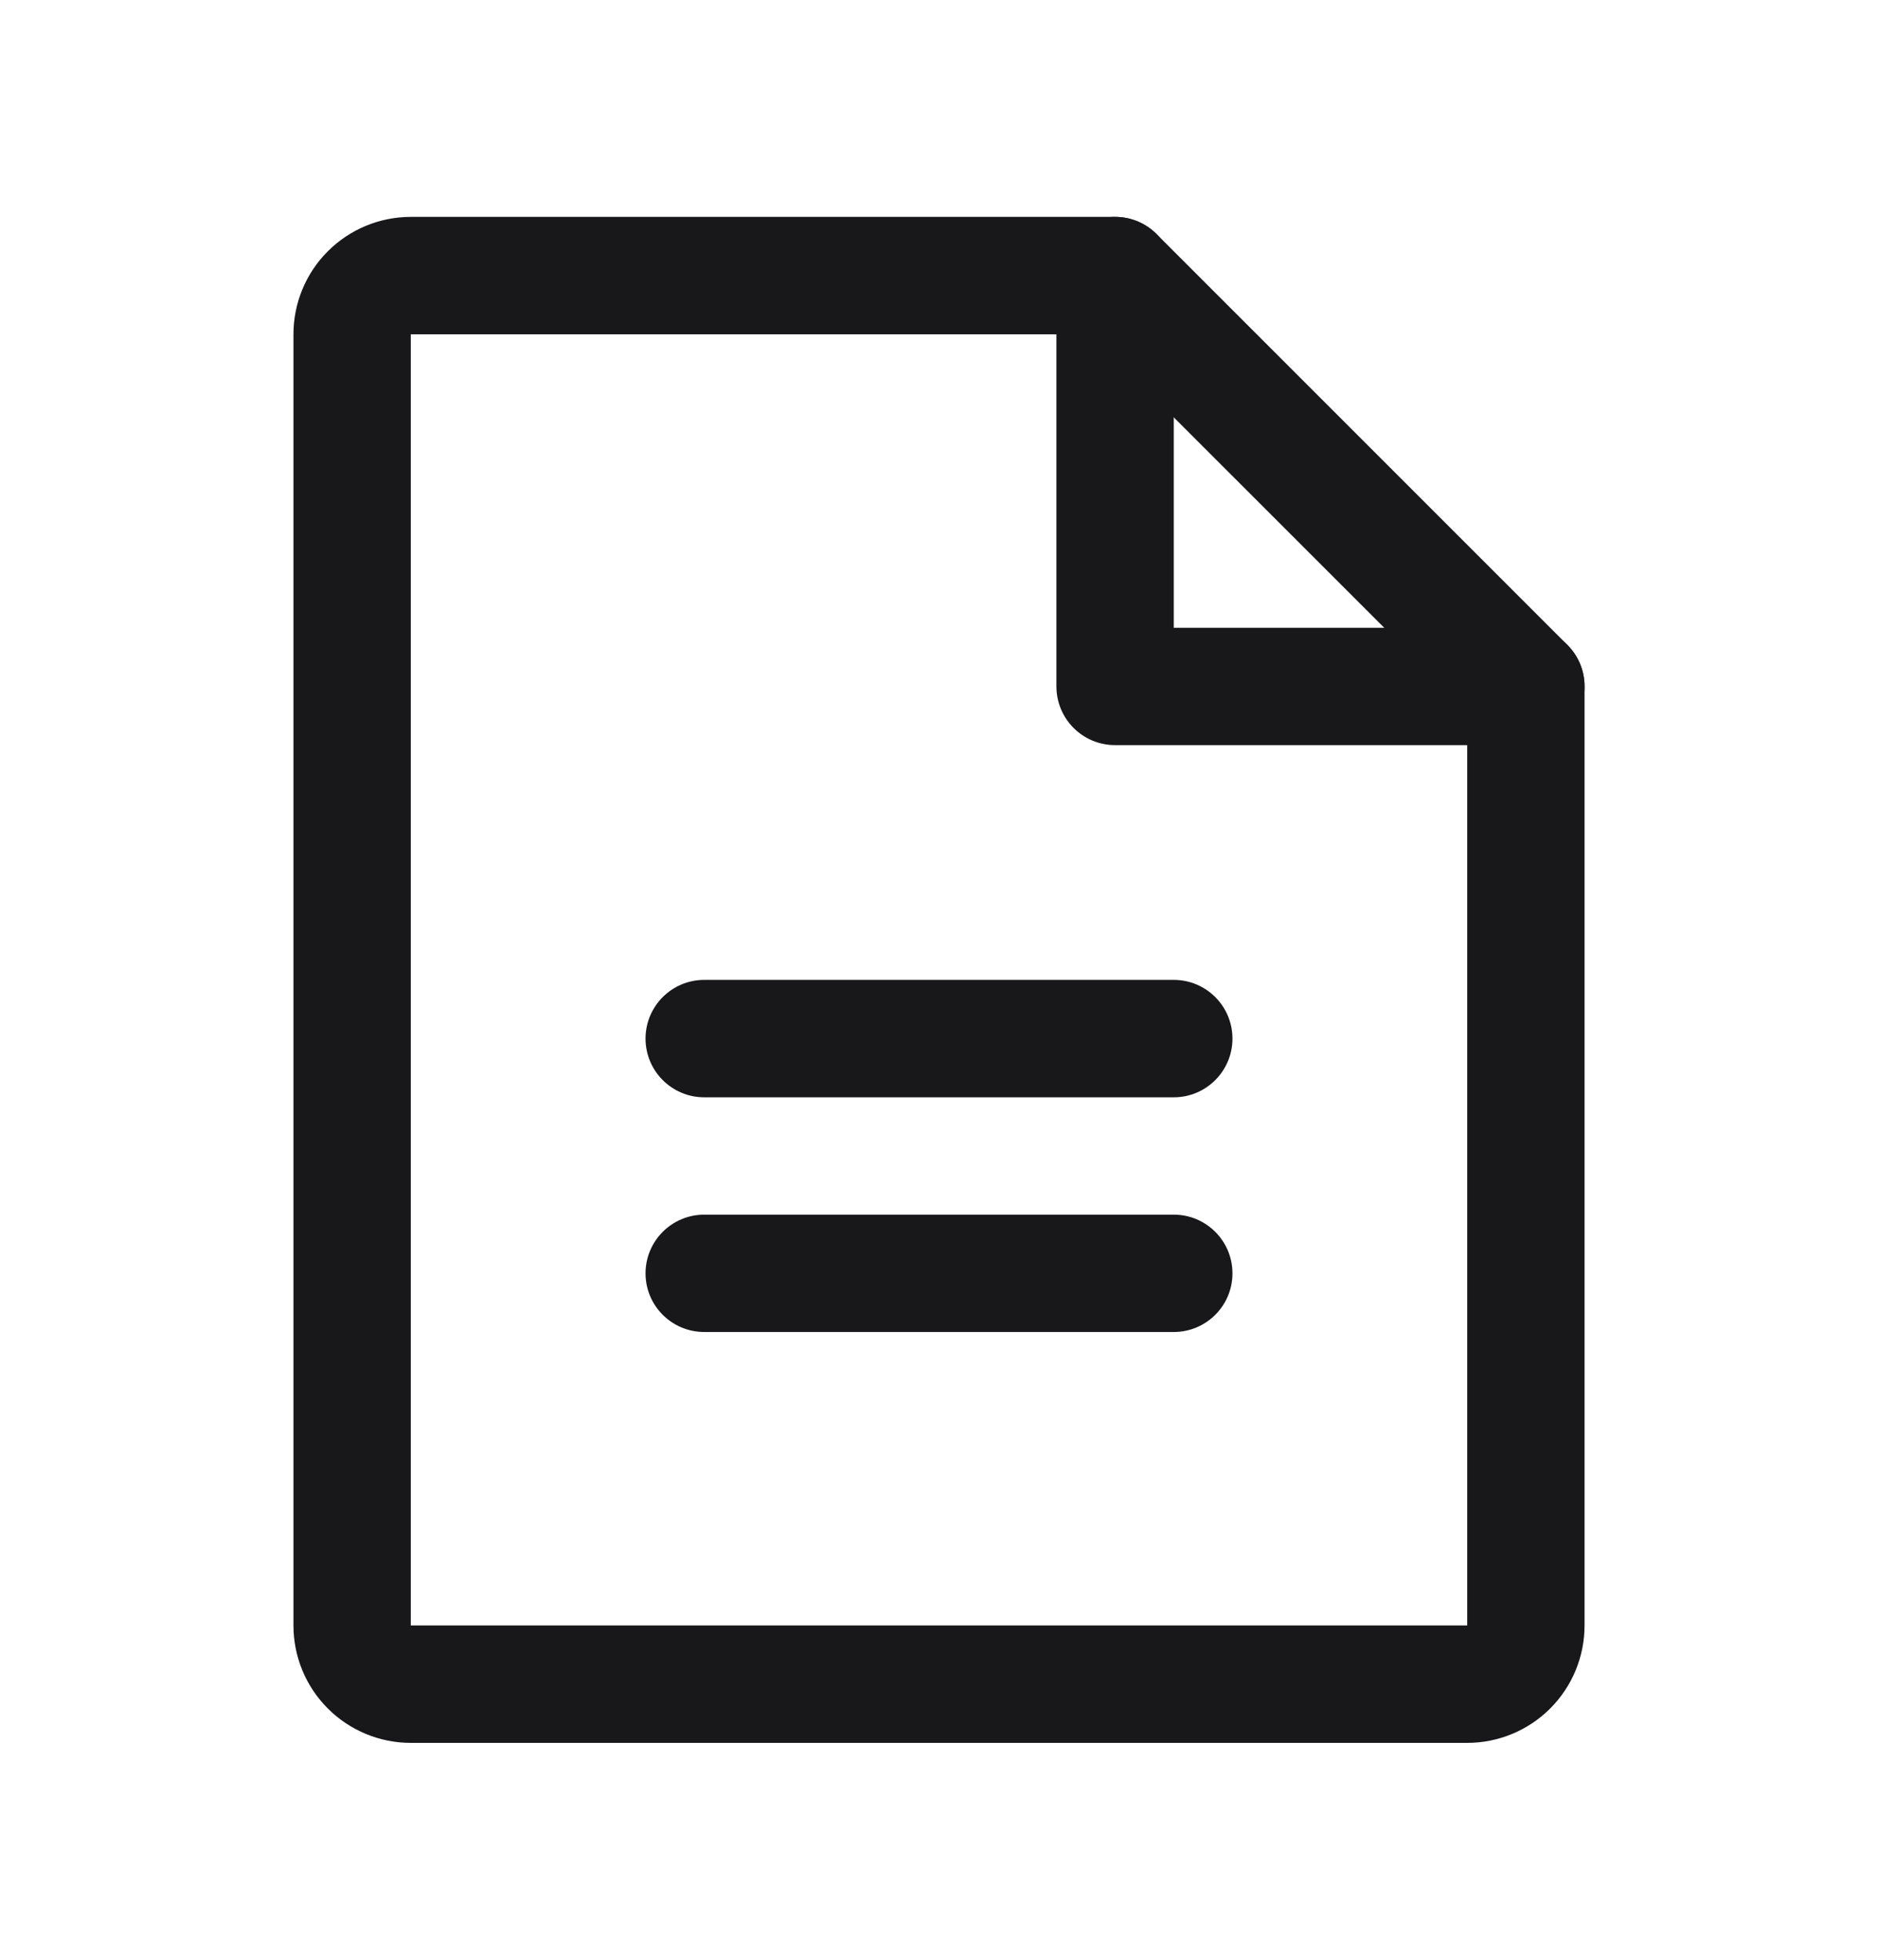 <svg width="23" height="24" viewBox="0 0 23 24" fill="none" xmlns="http://www.w3.org/2000/svg">
<path fill-rule="evenodd" clip-rule="evenodd" d="M4.015 3.077C4.284 2.808 4.65 2.656 5.031 2.656H13.656C13.847 2.656 14.03 2.732 14.165 2.867L19.196 7.898C19.331 8.033 19.406 8.216 19.406 8.406V19.906C19.406 20.288 19.255 20.653 18.985 20.923C18.716 21.192 18.35 21.344 17.969 21.344H5.031C4.65 21.344 4.284 21.192 4.015 20.923C3.745 20.653 3.594 20.288 3.594 19.906V4.094C3.594 3.712 3.745 3.347 4.015 3.077ZM13.358 4.094L5.031 4.094L5.031 19.906H17.969V8.704L13.358 4.094Z" fill="#18181B"/>
<path fill-rule="evenodd" clip-rule="evenodd" d="M13.656 2.656C14.053 2.656 14.375 2.978 14.375 3.375V7.688H18.688C19.084 7.688 19.406 8.009 19.406 8.406C19.406 8.803 19.084 9.125 18.688 9.125H13.656C13.259 9.125 12.938 8.803 12.938 8.406V3.375C12.938 2.978 13.259 2.656 13.656 2.656Z" fill="#18181B"/>
<path fill-rule="evenodd" clip-rule="evenodd" d="M7.906 12.719C7.906 12.322 8.228 12 8.625 12H14.375C14.772 12 15.094 12.322 15.094 12.719C15.094 13.116 14.772 13.438 14.375 13.438H8.625C8.228 13.438 7.906 13.116 7.906 12.719Z" fill="#18181B"/>
<path fill-rule="evenodd" clip-rule="evenodd" d="M7.906 15.594C7.906 15.197 8.228 14.875 8.625 14.875H14.375C14.772 14.875 15.094 15.197 15.094 15.594C15.094 15.991 14.772 16.312 14.375 16.312H8.625C8.228 16.312 7.906 15.991 7.906 15.594Z" fill="#18181B"/>
</svg>
